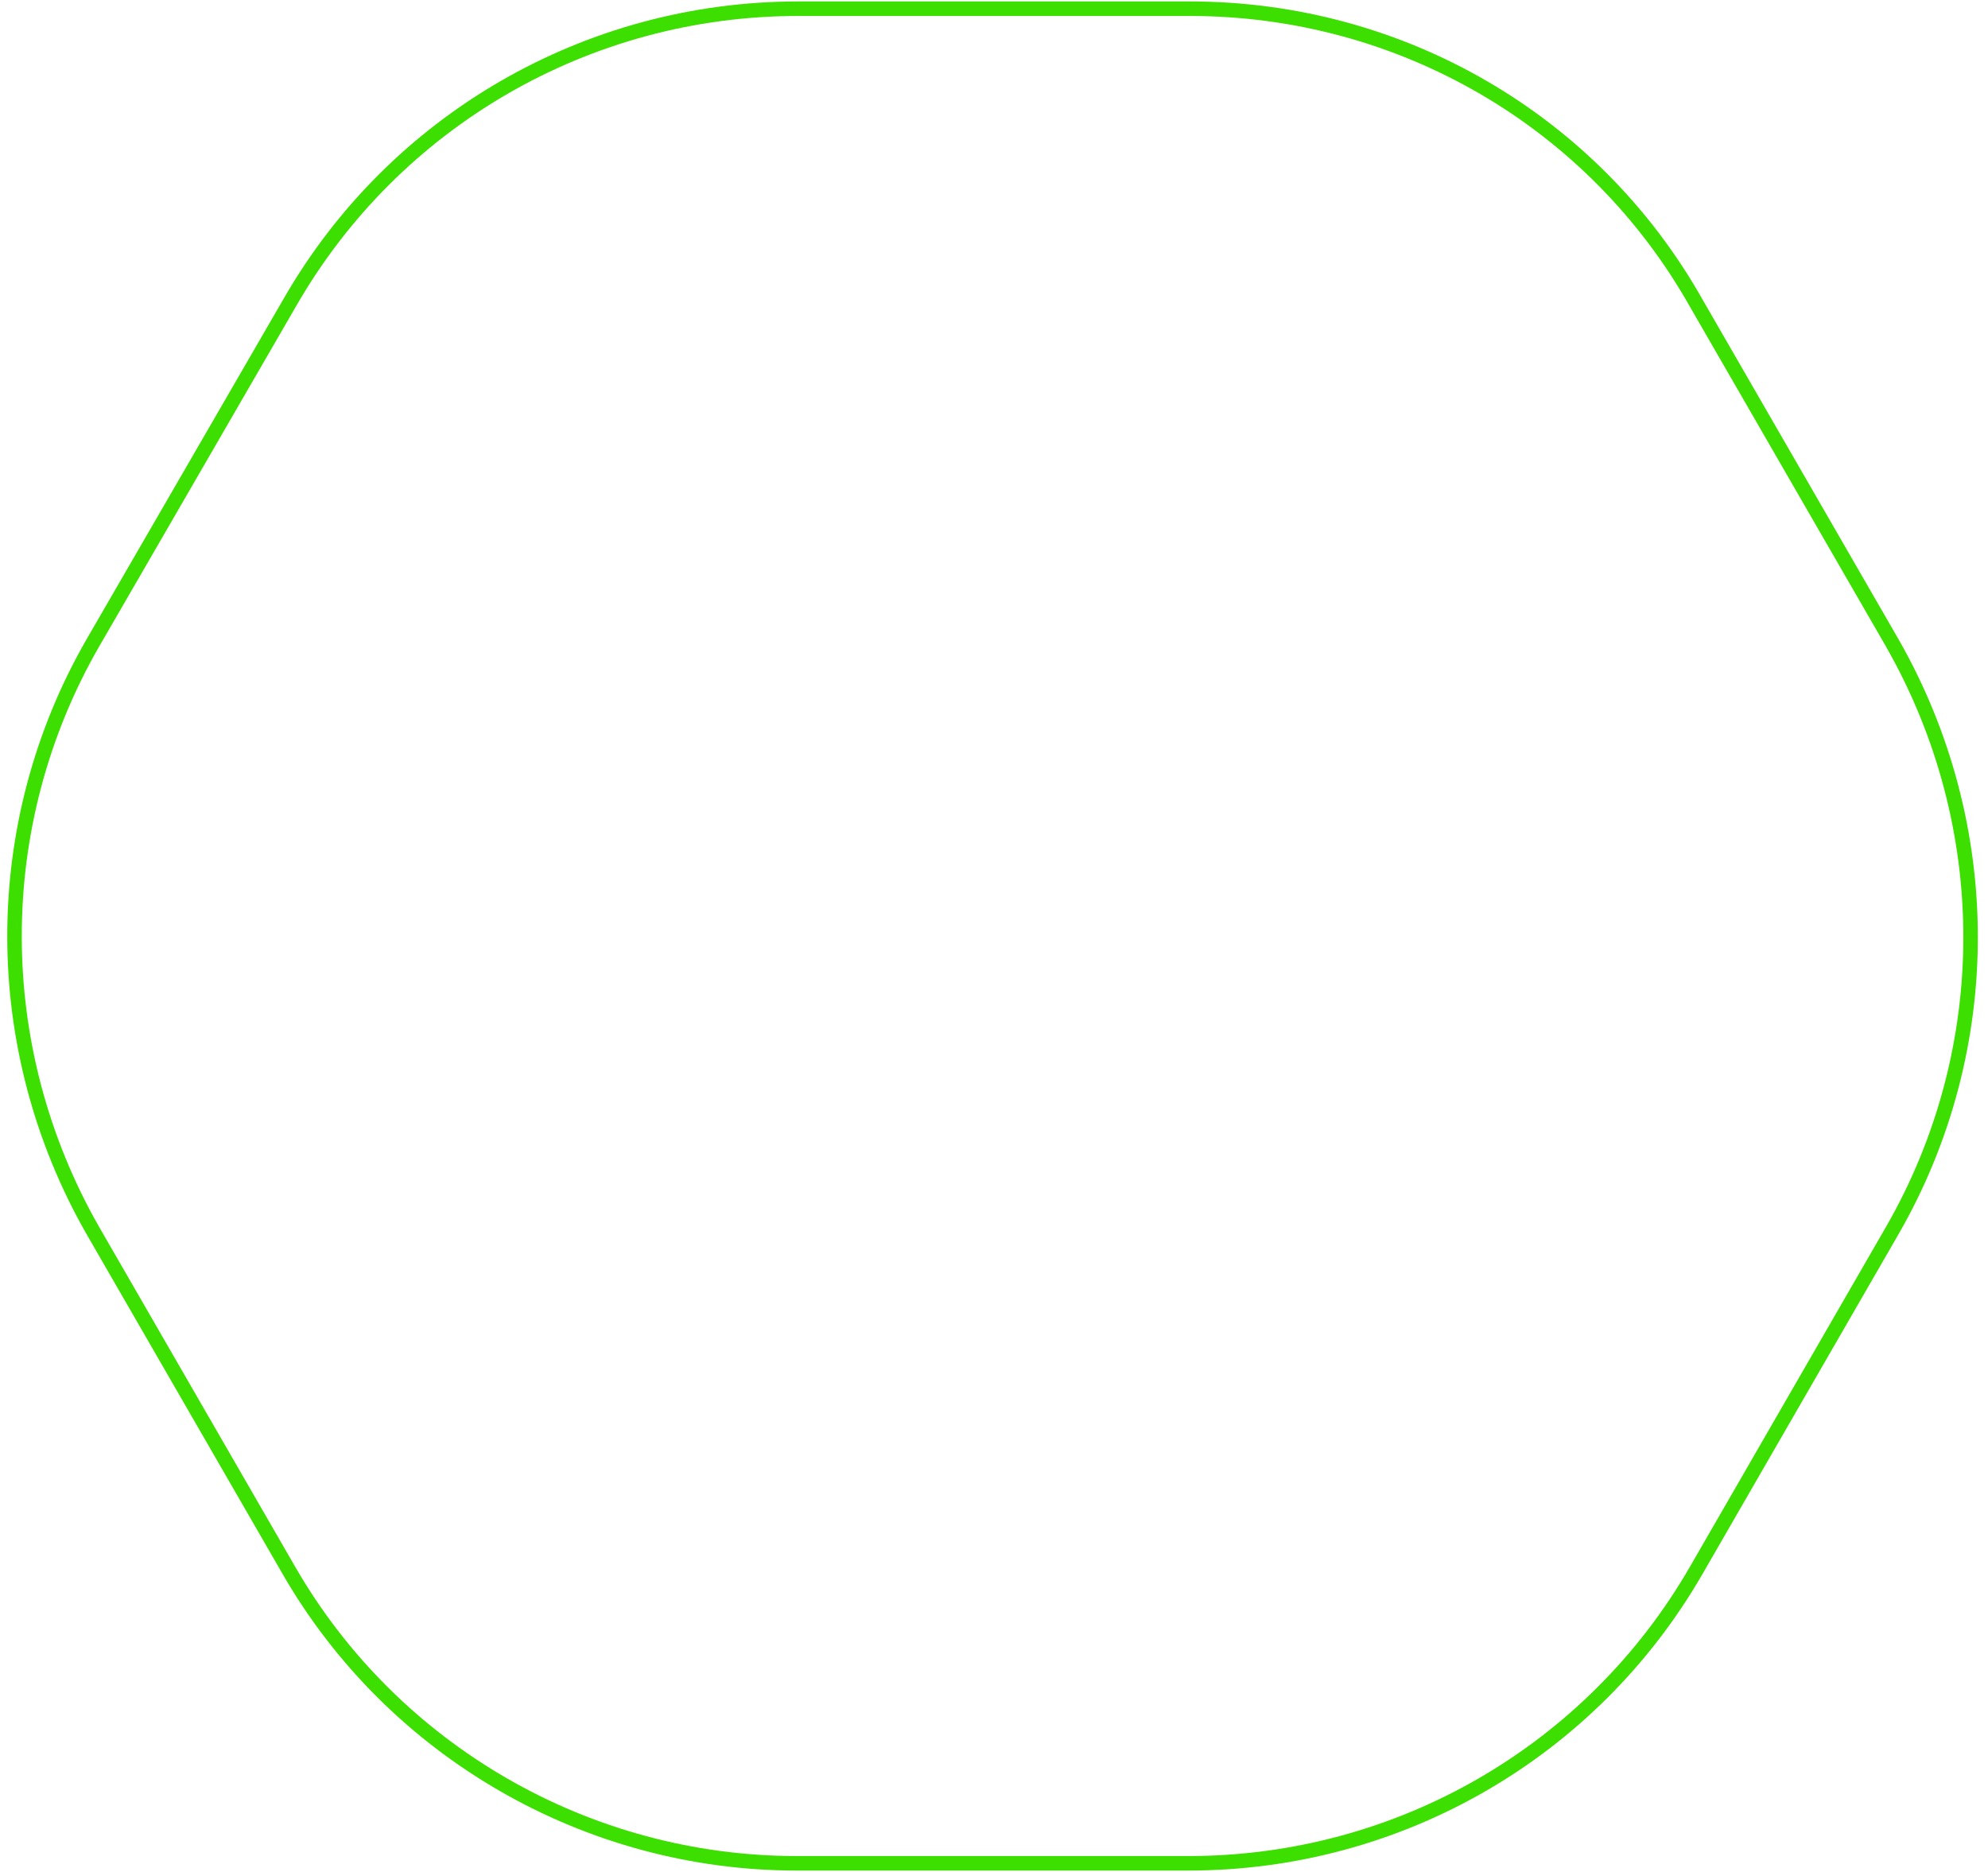 <?xml version="1.0" encoding="utf-8"?>
<!-- Generator: Adobe Illustrator 24.0.3, SVG Export Plug-In . SVG Version: 6.00 Build 0)  -->
<svg version="1.1" id="Camada_1" xmlns="http://www.w3.org/2000/svg" xmlns:xlink="http://www.w3.org/1999/xlink" x="0px" y="0px"
	 viewBox="0 0 137 129" style="enable-background:new 0 0 137 129;" xml:space="preserve">
<style type="text/css">
	.st0{fill:none;stroke:#3CDF00;}
</style>
<g>
	<path class="st0" d="M82,0.6H55c-14.5,0-27.8,7.7-35,20.2L6.4,44.3c-7.2,12.5-7.2,27.9,0,40.5l13.5,23.4
		c7.2,12.5,20.6,20.2,35,20.2h27c14.5,0,27.8-7.7,35-20.2l13.5-23.4c7.2-12.5,7.2-27.9,0-40.5l-13.5-23.4C109.8,8.3,96.5,0.6,82,0.6
		z"/>
</g>
</svg>
